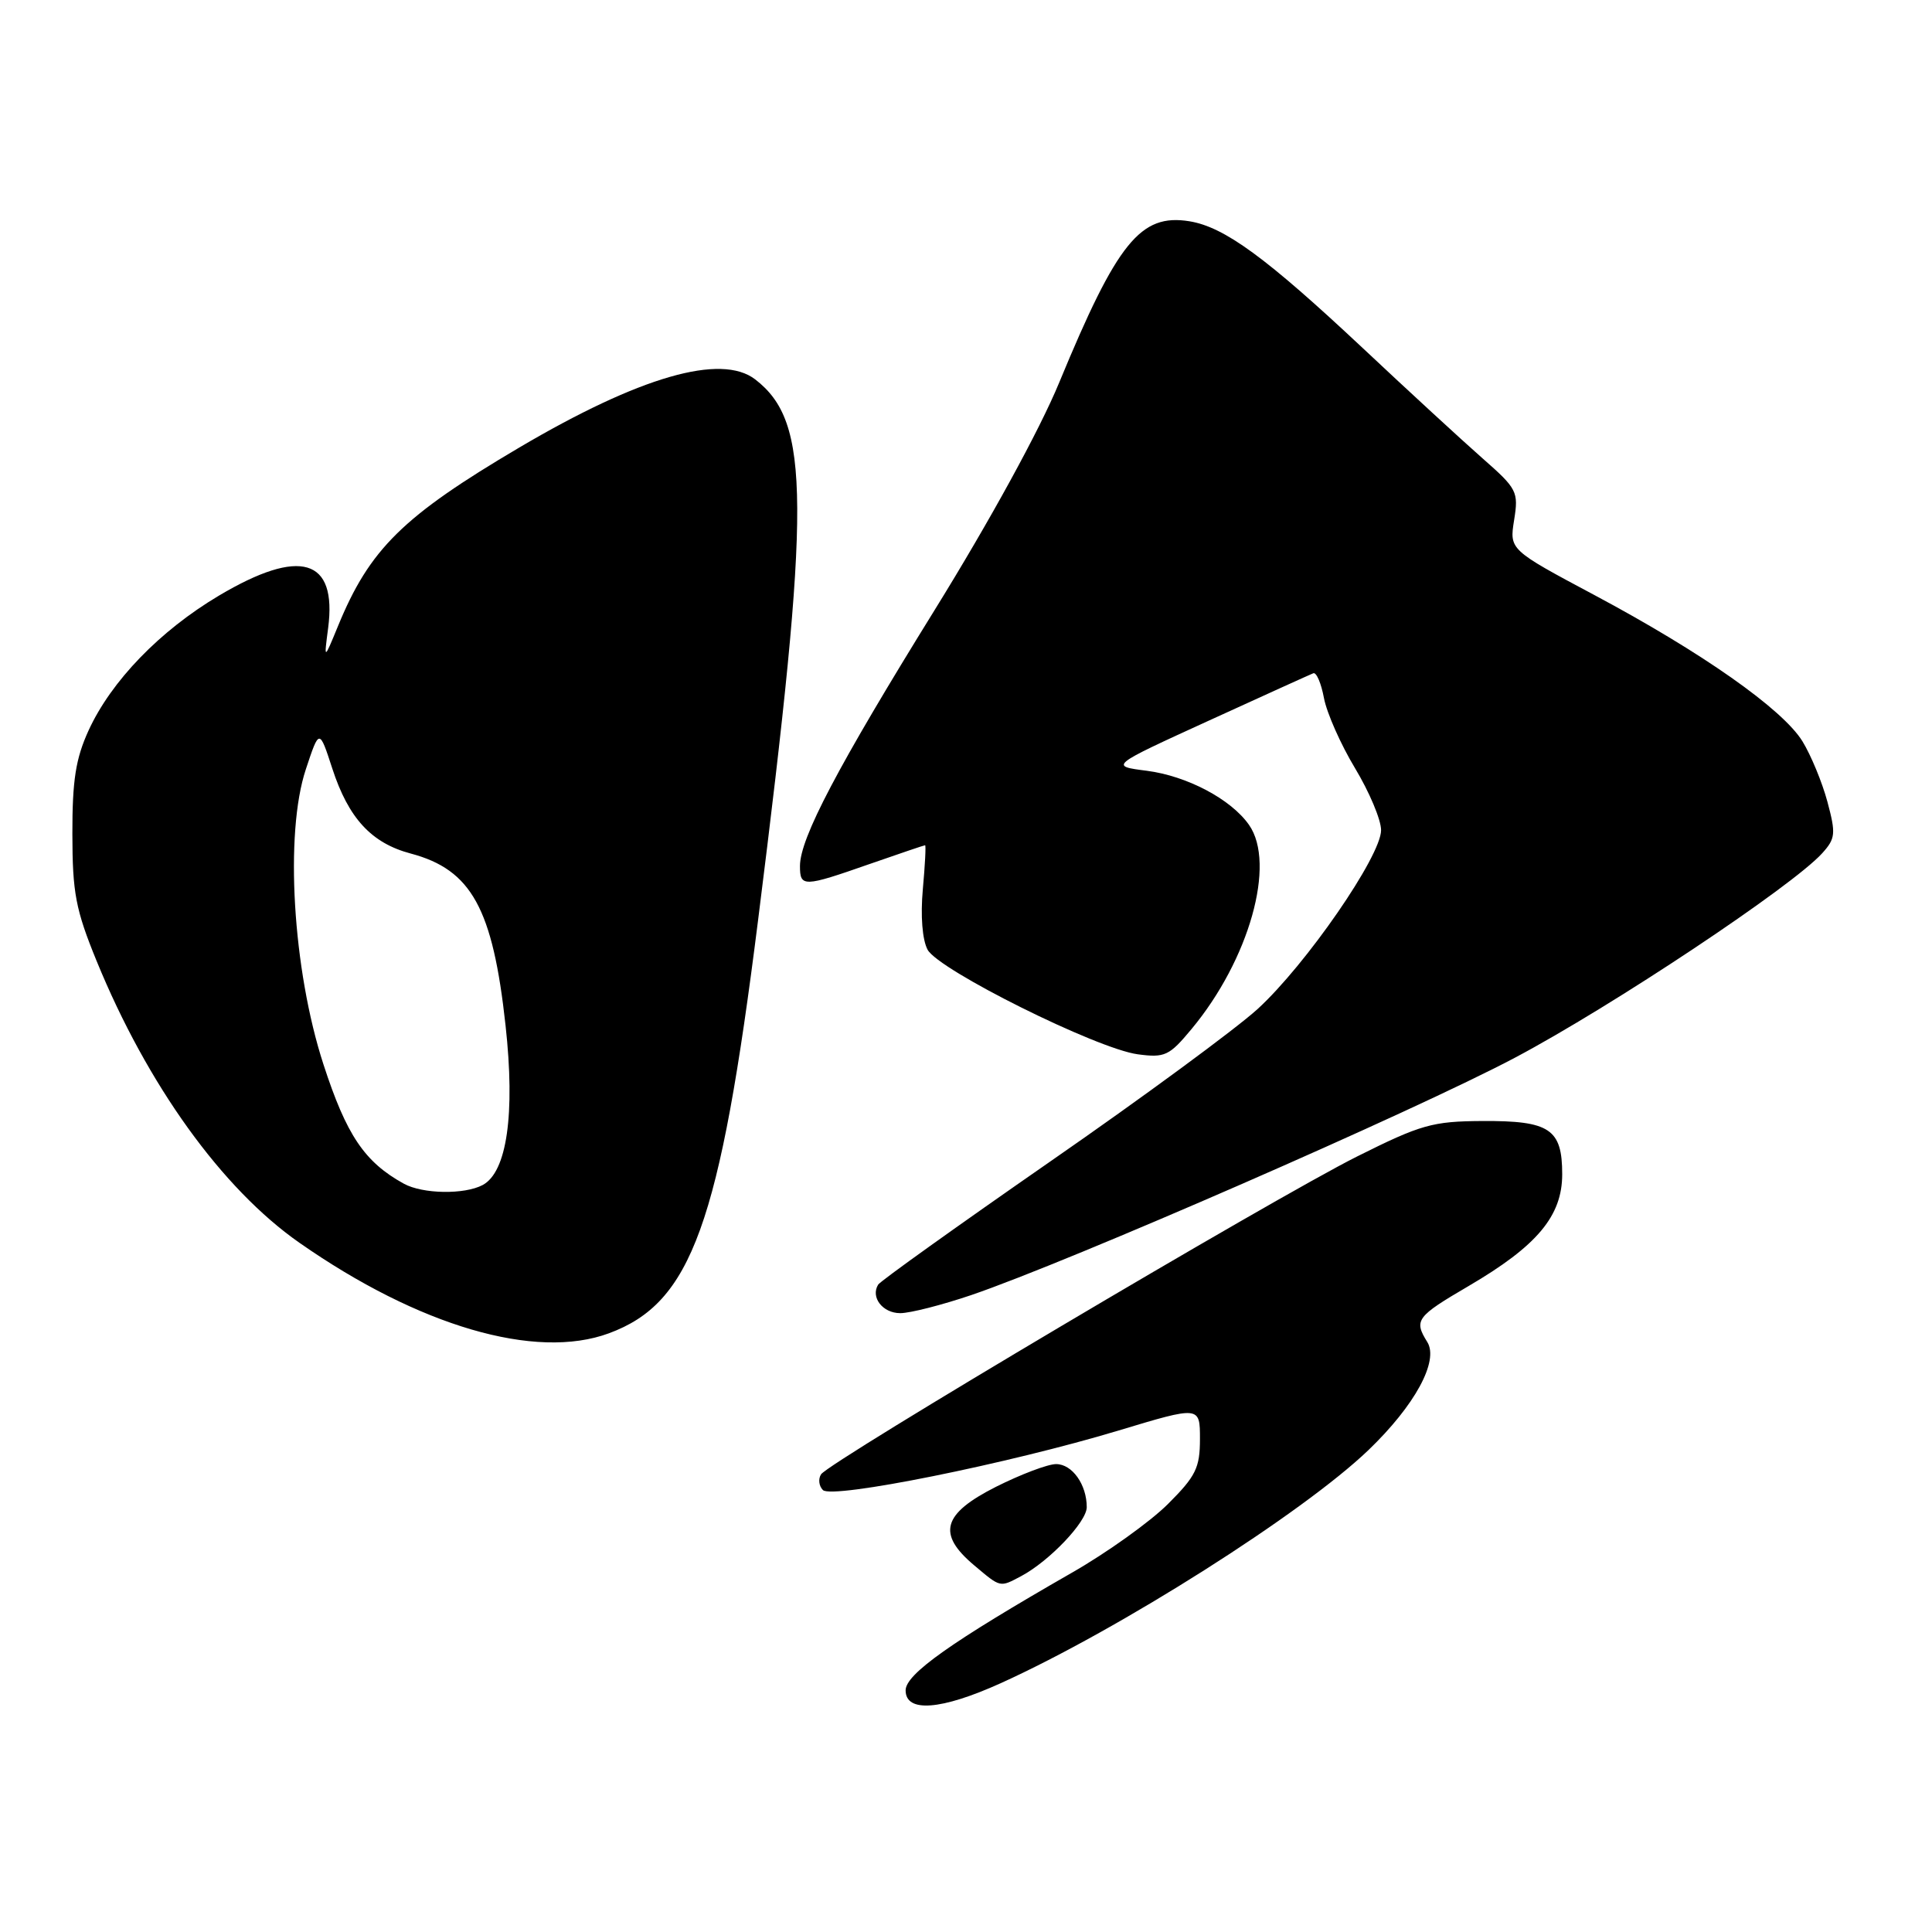 <?xml version="1.0" encoding="UTF-8" standalone="no"?>
<!DOCTYPE svg PUBLIC "-//W3C//DTD SVG 1.1//EN" "http://www.w3.org/Graphics/SVG/1.1/DTD/svg11.dtd" >
<svg xmlns="http://www.w3.org/2000/svg" xmlns:xlink="http://www.w3.org/1999/xlink" version="1.1" viewBox="0 0 256 256">
 <g >
 <path fill="currentColor"
d=" M 132.63 223.02 C 148.35 215.89 172.61 200.50 181.33 192.14 C 187.48 186.23 190.69 180.34 189.12 177.82 C 187.32 174.93 187.67 174.46 194.59 170.41 C 203.68 165.09 207.00 161.13 207.00 155.59 C 207.00 149.59 205.35 148.49 196.42 148.54 C 189.81 148.58 188.30 149.00 179.82 153.24 C 168.84 158.73 109.82 193.72 108.79 195.36 C 108.40 195.98 108.51 196.91 109.04 197.44 C 110.26 198.66 133.65 193.95 148.25 189.54 C 159.00 186.30 159.00 186.30 159.00 190.67 C 159.00 194.49 158.46 195.60 154.75 199.30 C 152.41 201.63 146.68 205.74 142.00 208.41 C 126.01 217.58 120.00 221.83 120.00 223.98 C 120.00 226.97 124.70 226.61 132.63 223.02 Z  M 135.32 208.84 C 139.05 206.85 144.00 201.65 144.00 199.71 C 144.00 196.71 142.07 194.00 139.94 194.00 C 138.84 194.00 135.26 195.36 131.97 197.01 C 124.87 200.60 124.13 203.25 129.08 207.41 C 132.63 210.40 132.45 210.36 135.32 208.84 Z  M 80.68 176.67 C 91.64 172.63 95.37 162.31 100.44 122.00 C 107.46 66.26 107.40 55.95 100.08 50.28 C 95.55 46.78 84.77 49.89 68.81 59.30 C 53.39 68.40 48.98 72.74 44.79 82.95 C 42.92 87.50 42.92 87.50 43.48 83.22 C 44.68 73.98 39.77 72.53 29.00 78.93 C 21.18 83.58 14.74 90.24 11.74 96.78 C 10.03 100.52 9.58 103.38 9.59 110.50 C 9.60 118.31 10.02 120.53 12.80 127.33 C 19.52 143.75 29.42 157.51 39.67 164.67 C 55.50 175.73 70.97 180.26 80.68 176.67 Z  M 128.68 171.61 C 141.66 167.19 187.37 147.24 200.76 140.14 C 213.63 133.32 237.50 117.43 241.45 113.06 C 243.21 111.11 243.28 110.48 242.14 106.23 C 241.45 103.66 239.96 100.06 238.83 98.22 C 236.19 93.95 225.52 86.45 211.25 78.84 C 200.00 72.84 200.00 72.84 200.63 68.90 C 201.23 65.15 201.03 64.76 196.44 60.73 C 193.79 58.40 186.66 51.84 180.59 46.14 C 167.77 34.12 162.25 30.08 157.61 29.32 C 151.12 28.27 148.04 32.08 140.35 50.69 C 137.77 56.95 131.15 69.03 123.87 80.79 C 110.98 101.61 106.00 111.07 106.00 114.75 C 106.00 117.57 106.45 117.56 115.19 114.50 C 119.13 113.13 122.45 112.00 122.58 112.00 C 122.71 112.00 122.57 114.63 122.28 117.83 C 121.96 121.37 122.21 124.52 122.91 125.84 C 124.36 128.53 145.32 138.97 150.76 139.70 C 154.35 140.18 154.94 139.90 157.88 136.36 C 165.53 127.17 169.11 114.45 165.50 109.30 C 163.12 105.90 157.30 102.82 151.95 102.13 C 147.02 101.50 147.02 101.50 160.15 95.50 C 167.37 92.20 173.61 89.37 174.02 89.21 C 174.43 89.05 175.06 90.52 175.43 92.49 C 175.80 94.46 177.65 98.64 179.55 101.79 C 181.44 104.93 183.00 108.62 183.00 110.00 C 183.01 113.42 173.05 127.84 166.63 133.71 C 163.74 136.34 151.38 145.44 139.14 153.92 C 126.91 162.41 116.66 169.74 116.36 170.22 C 115.33 171.90 116.96 174.00 119.29 174.00 C 120.59 174.00 124.81 172.92 128.68 171.61 Z  M 53.50 156.84 C 48.30 153.97 45.91 150.42 42.86 141.04 C 38.78 128.50 37.70 110.42 40.53 101.92 C 42.31 96.55 42.31 96.55 44.03 101.83 C 46.18 108.43 49.22 111.72 54.43 113.10 C 62.47 115.24 65.30 120.38 66.99 135.89 C 68.28 147.62 67.17 155.30 63.96 157.02 C 61.54 158.31 56.00 158.22 53.50 156.84 Z "/>
</g>
</svg>